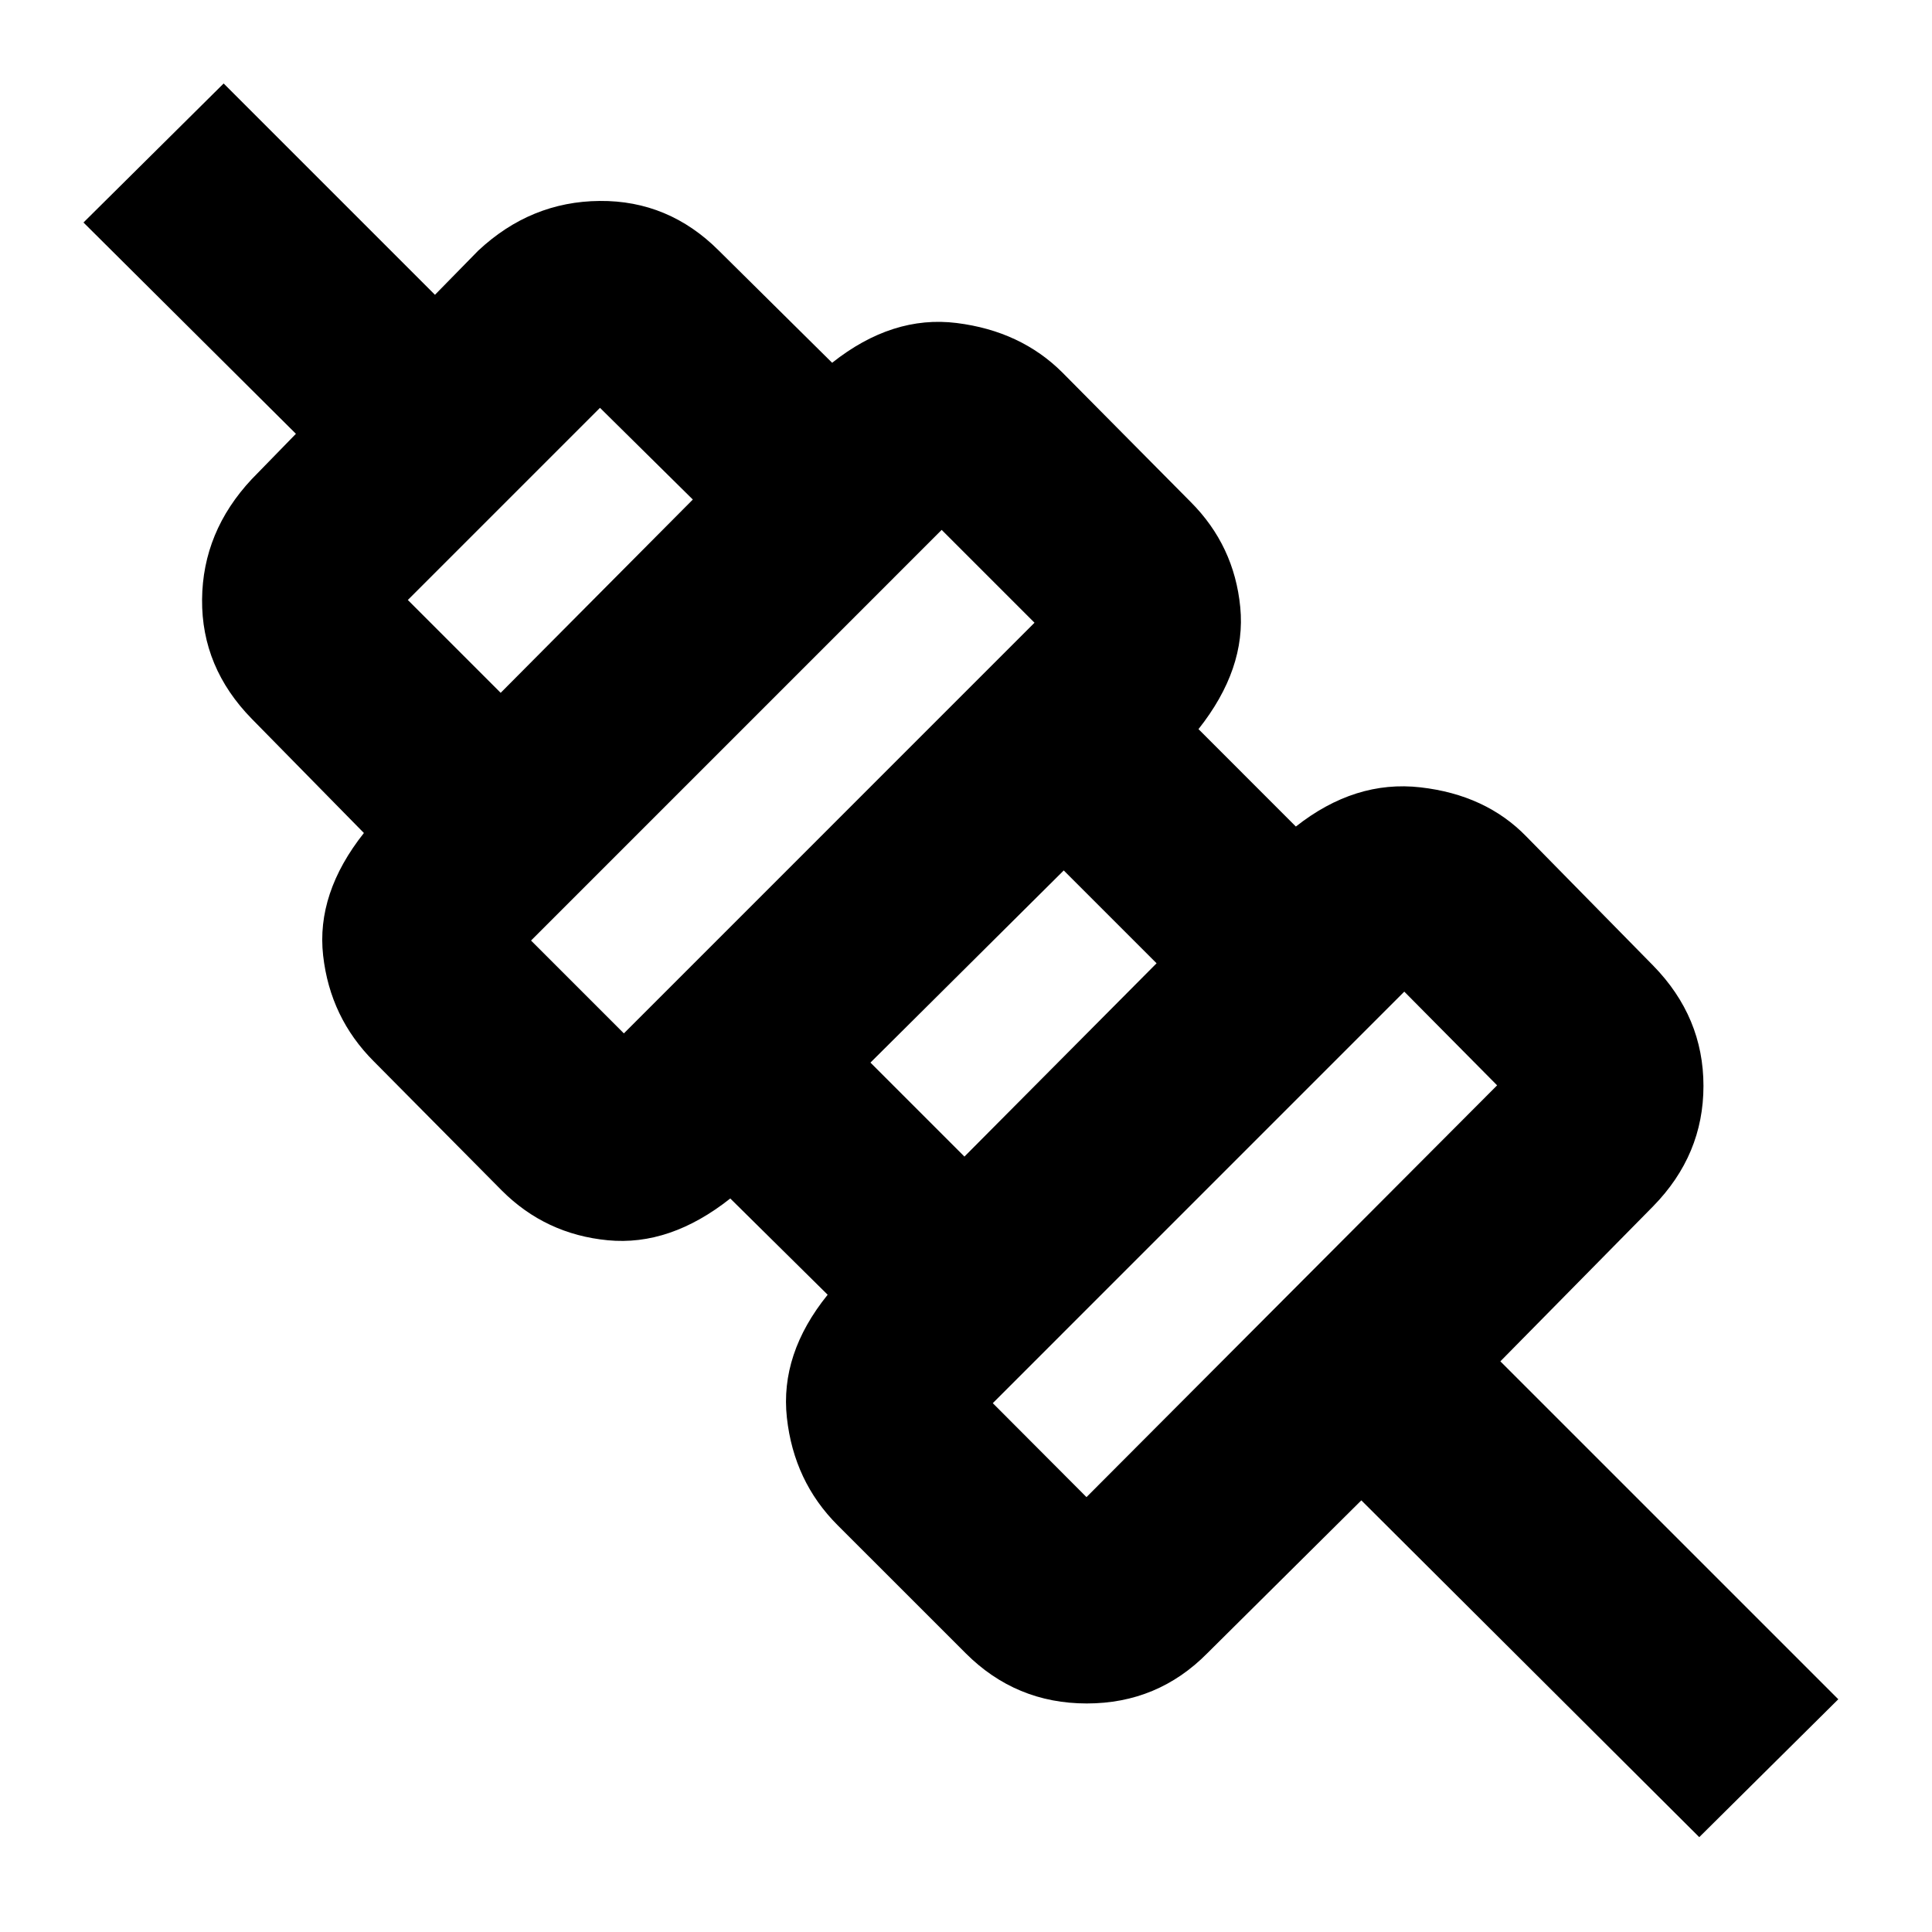 <svg xmlns="http://www.w3.org/2000/svg" height="20" viewBox="0 -960 960 960" width="20"><path d="M844.35-47.13 676.44-214.48l-76.53 75.96q-24.65 24.96-59.89 24.96t-60.19-24.96l-63.66-63.65q-21.69-21.7-25.17-53.39-3.48-31.7 20.26-61.09l-48.39-47.83q-29.96 23.74-60.87 20.76-30.91-2.98-52.61-24.67l-63.65-64.22q-21.7-21.69-25.18-52.61-3.47-30.91 20.26-60.87l-55.73-56.74q-24.96-25.52-24.68-59.26.28-33.74 24.68-59.82l21.95-22.53-105.56-105 69.65-69.08 105 105 21.52-21.96q26.09-24.39 60.33-24.67 34.24-.29 59.19 24.67l56.31 55.74q29.95-23.74 61.87-19.76 31.91 3.98 52.61 24.67l63.65 64.22q21.69 21.7 24.67 52.33 2.98 30.63-20.76 60.58l48.39 48.4q29.39-23.18 61.87-19.48 32.48 3.69 52.61 24.39l63.09 64.22q24.96 25.52 24.96 59.76 0 34.24-24.96 59.76l-75.96 77.09 167.92 167.91-69.09 68.52ZM539.87-216.09 743.91-420.7l-46.13-46.56-204.47 204.48 46.56 46.69ZM479.22-385.3l95.48-96.05-46.13-46.13L432.52-432l46.7 46.7ZM310-446.52l204.04-204.05-46.13-46.13-204.04 204.05L310-446.52Zm-61.22-169.22 95.48-96.04-46.13-45.57-95.48 95.48 46.13 46.13Zm369.83 273.78ZM503.39-456.61ZM388.17-571.83ZM272.96-687.04Z"/></svg>